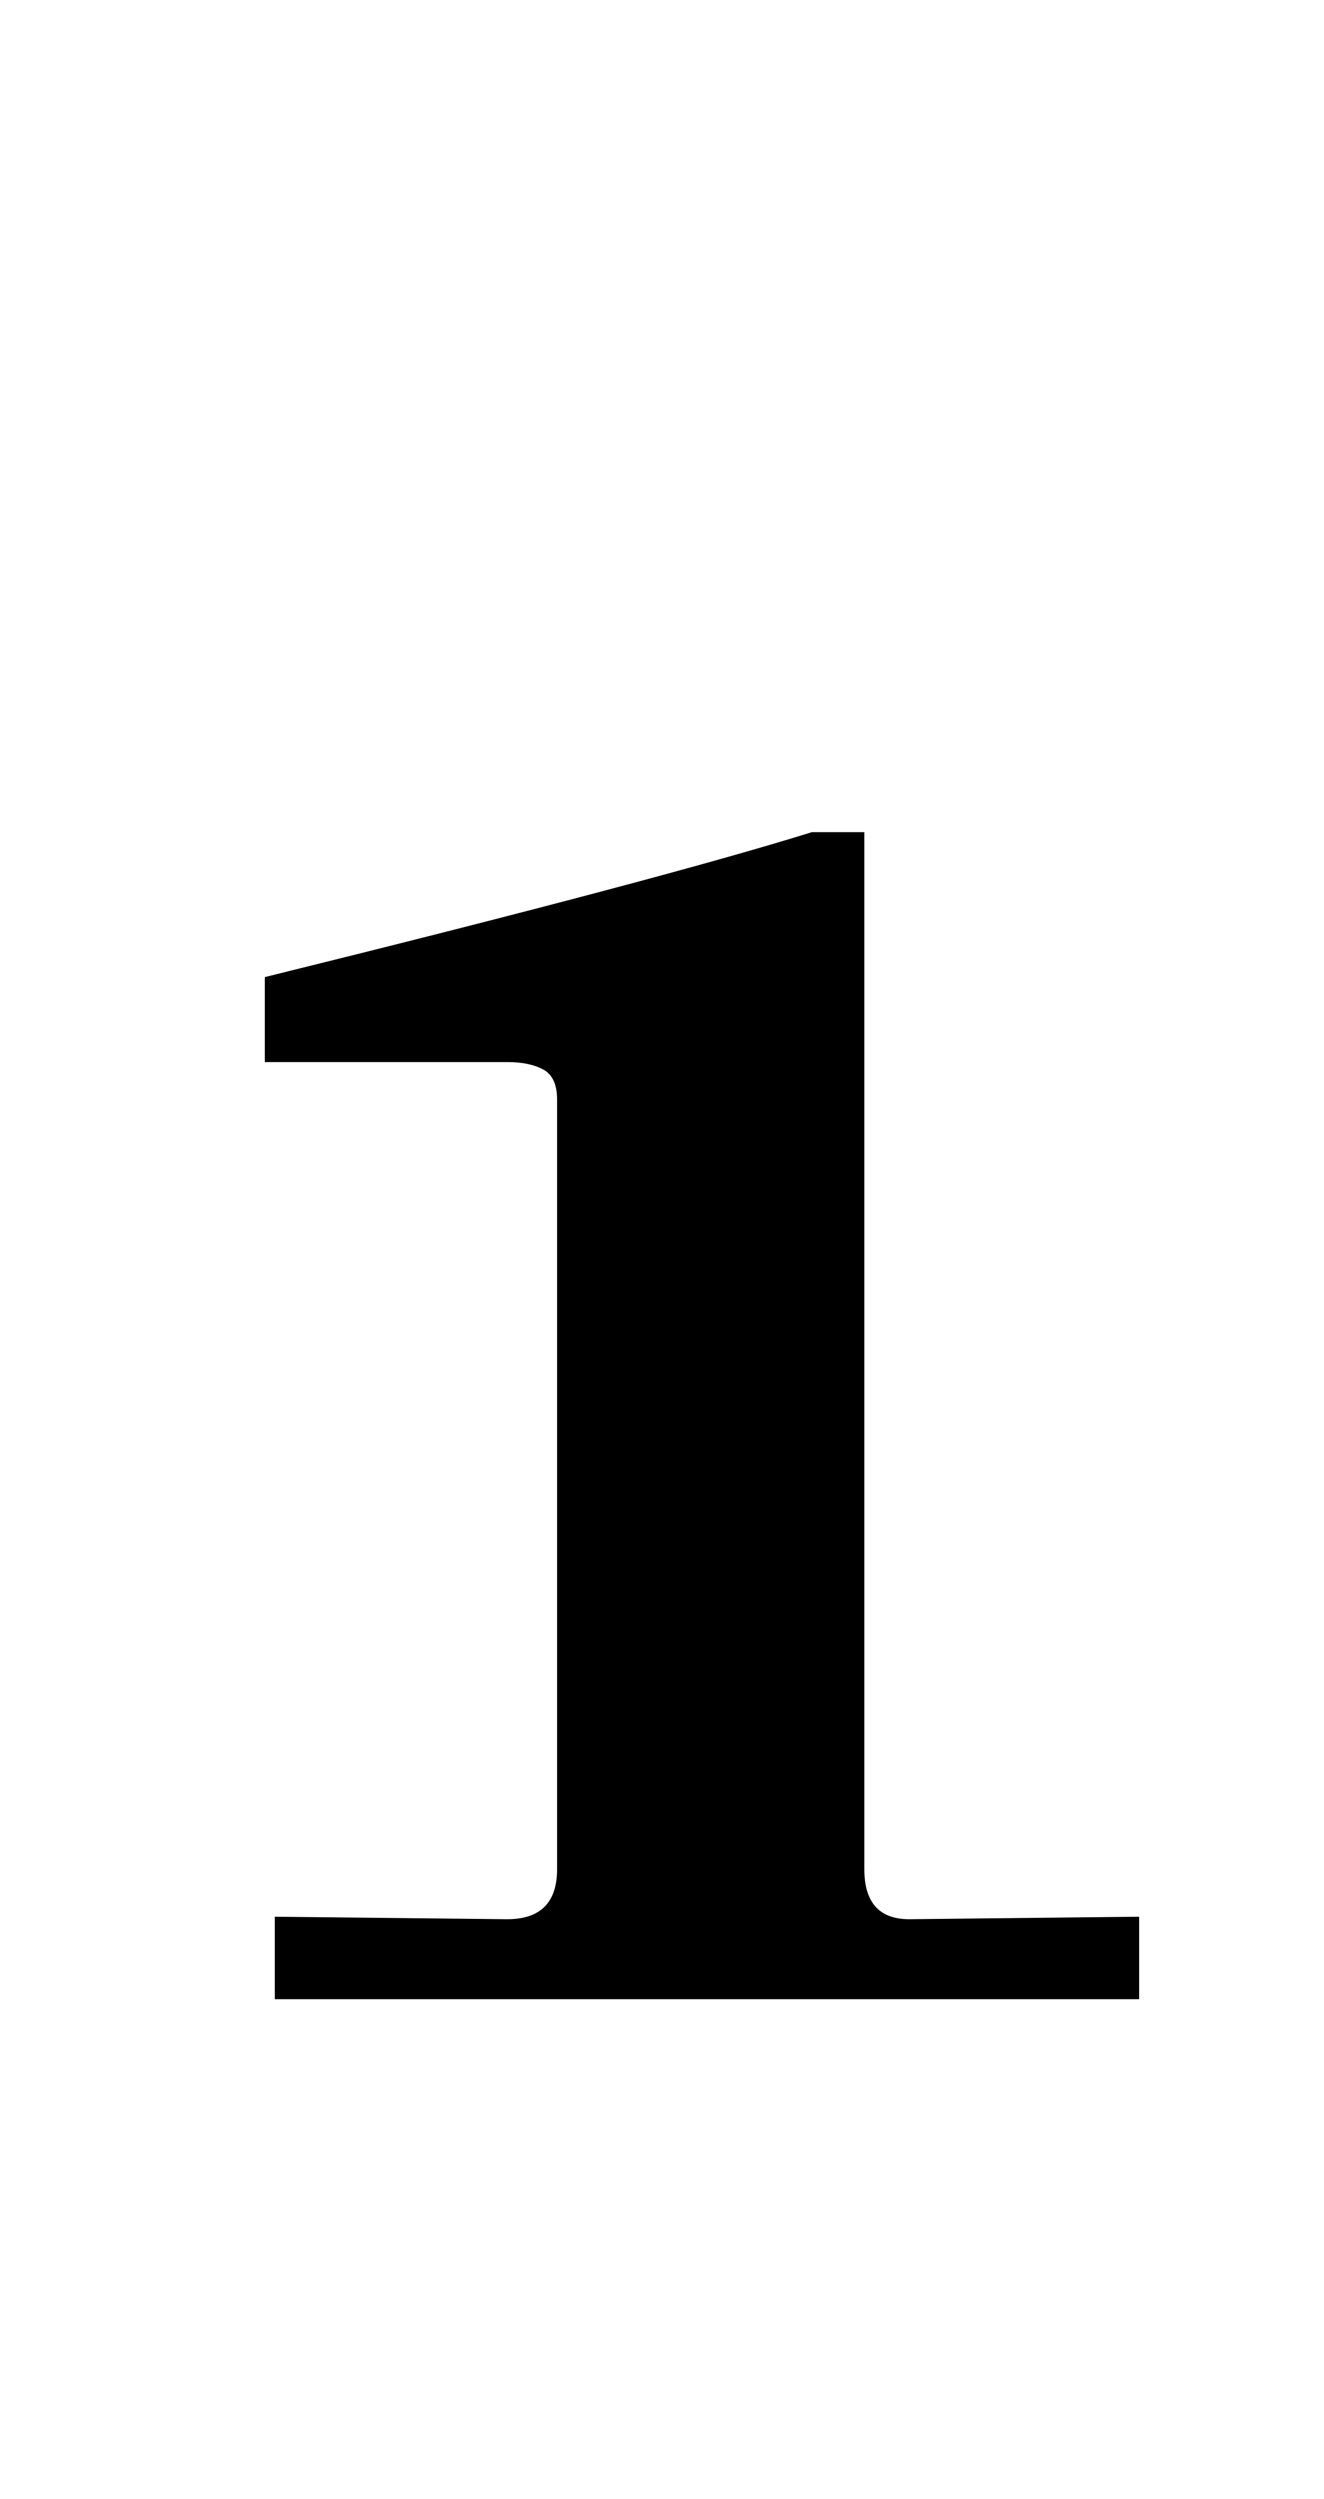 <?xml version="1.0" standalone="no"?>
<!DOCTYPE svg PUBLIC "-//W3C//DTD SVG 1.1//EN" "http://www.w3.org/Graphics/SVG/1.1/DTD/svg11.dtd" >
<svg xmlns="http://www.w3.org/2000/svg" xmlns:xlink="http://www.w3.org/1999/xlink" version="1.1" viewBox="-10 0 530 1000">
  <g transform="matrix(1 0 0 -1 0 800)">
   <path fill="currentColor"
d="M193 32q20 0 20 20v308q0 9 -5.5 12t-14.5 3h-97v34q158 39 219 58h21v-415q0 -20 18 -20l92 1v-33h-346v33z" />
  </g>

</svg>
